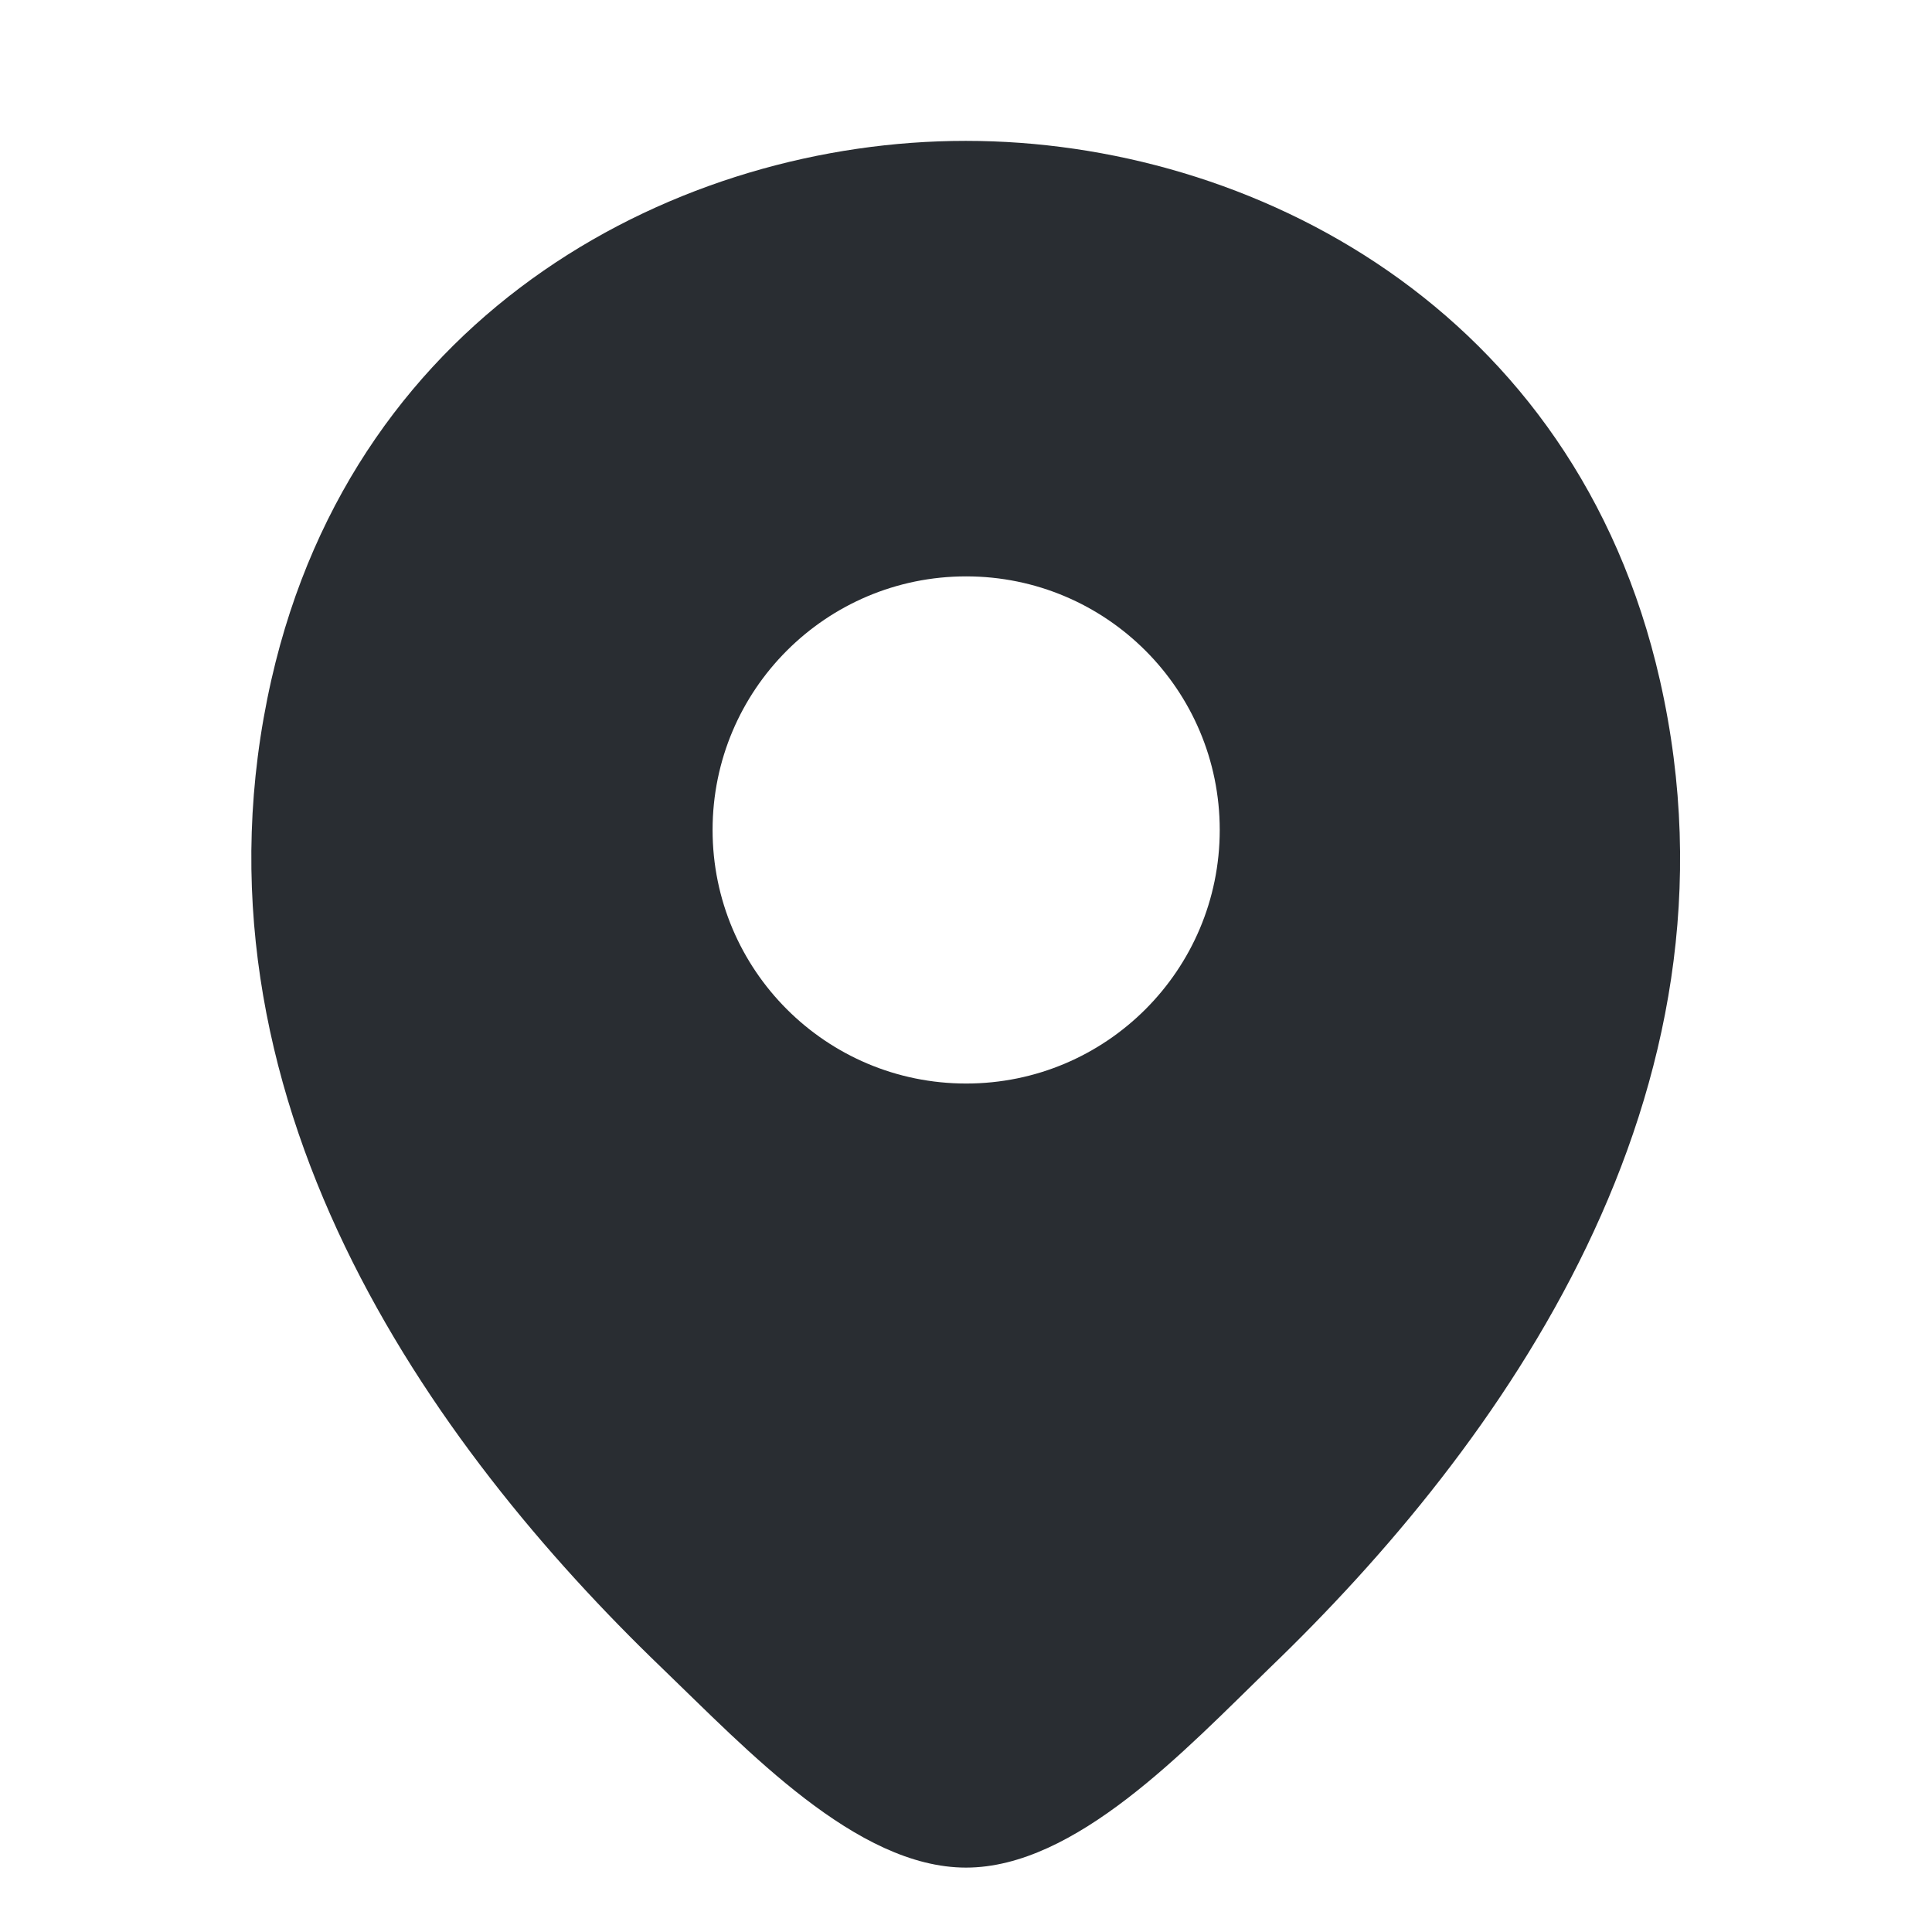 <svg width="12" height="12" viewBox="0 0 12 12" fill="none" xmlns="http://www.w3.org/2000/svg">
<path d="M10.31 4.225C9.786 1.915 7.771 0.875 6.001 0.875H5.996C4.231 0.875 2.211 1.91 1.686 4.22C1.101 6.8 2.681 8.985 4.111 10.36C4.641 10.87 5.32 11.6 6 11.6C6.68 11.6 7.361 10.87 7.886 10.36C9.316 8.985 10.896 6.805 10.31 4.225ZM6.001 6.73C5.131 6.73 4.426 6.025 4.426 5.155C4.426 4.285 5.131 3.58 6.001 3.58C6.871 3.58 7.576 4.285 7.576 5.155C7.576 6.025 6.871 6.73 6.001 6.73Z" fill="#292D32"/>
</svg>

